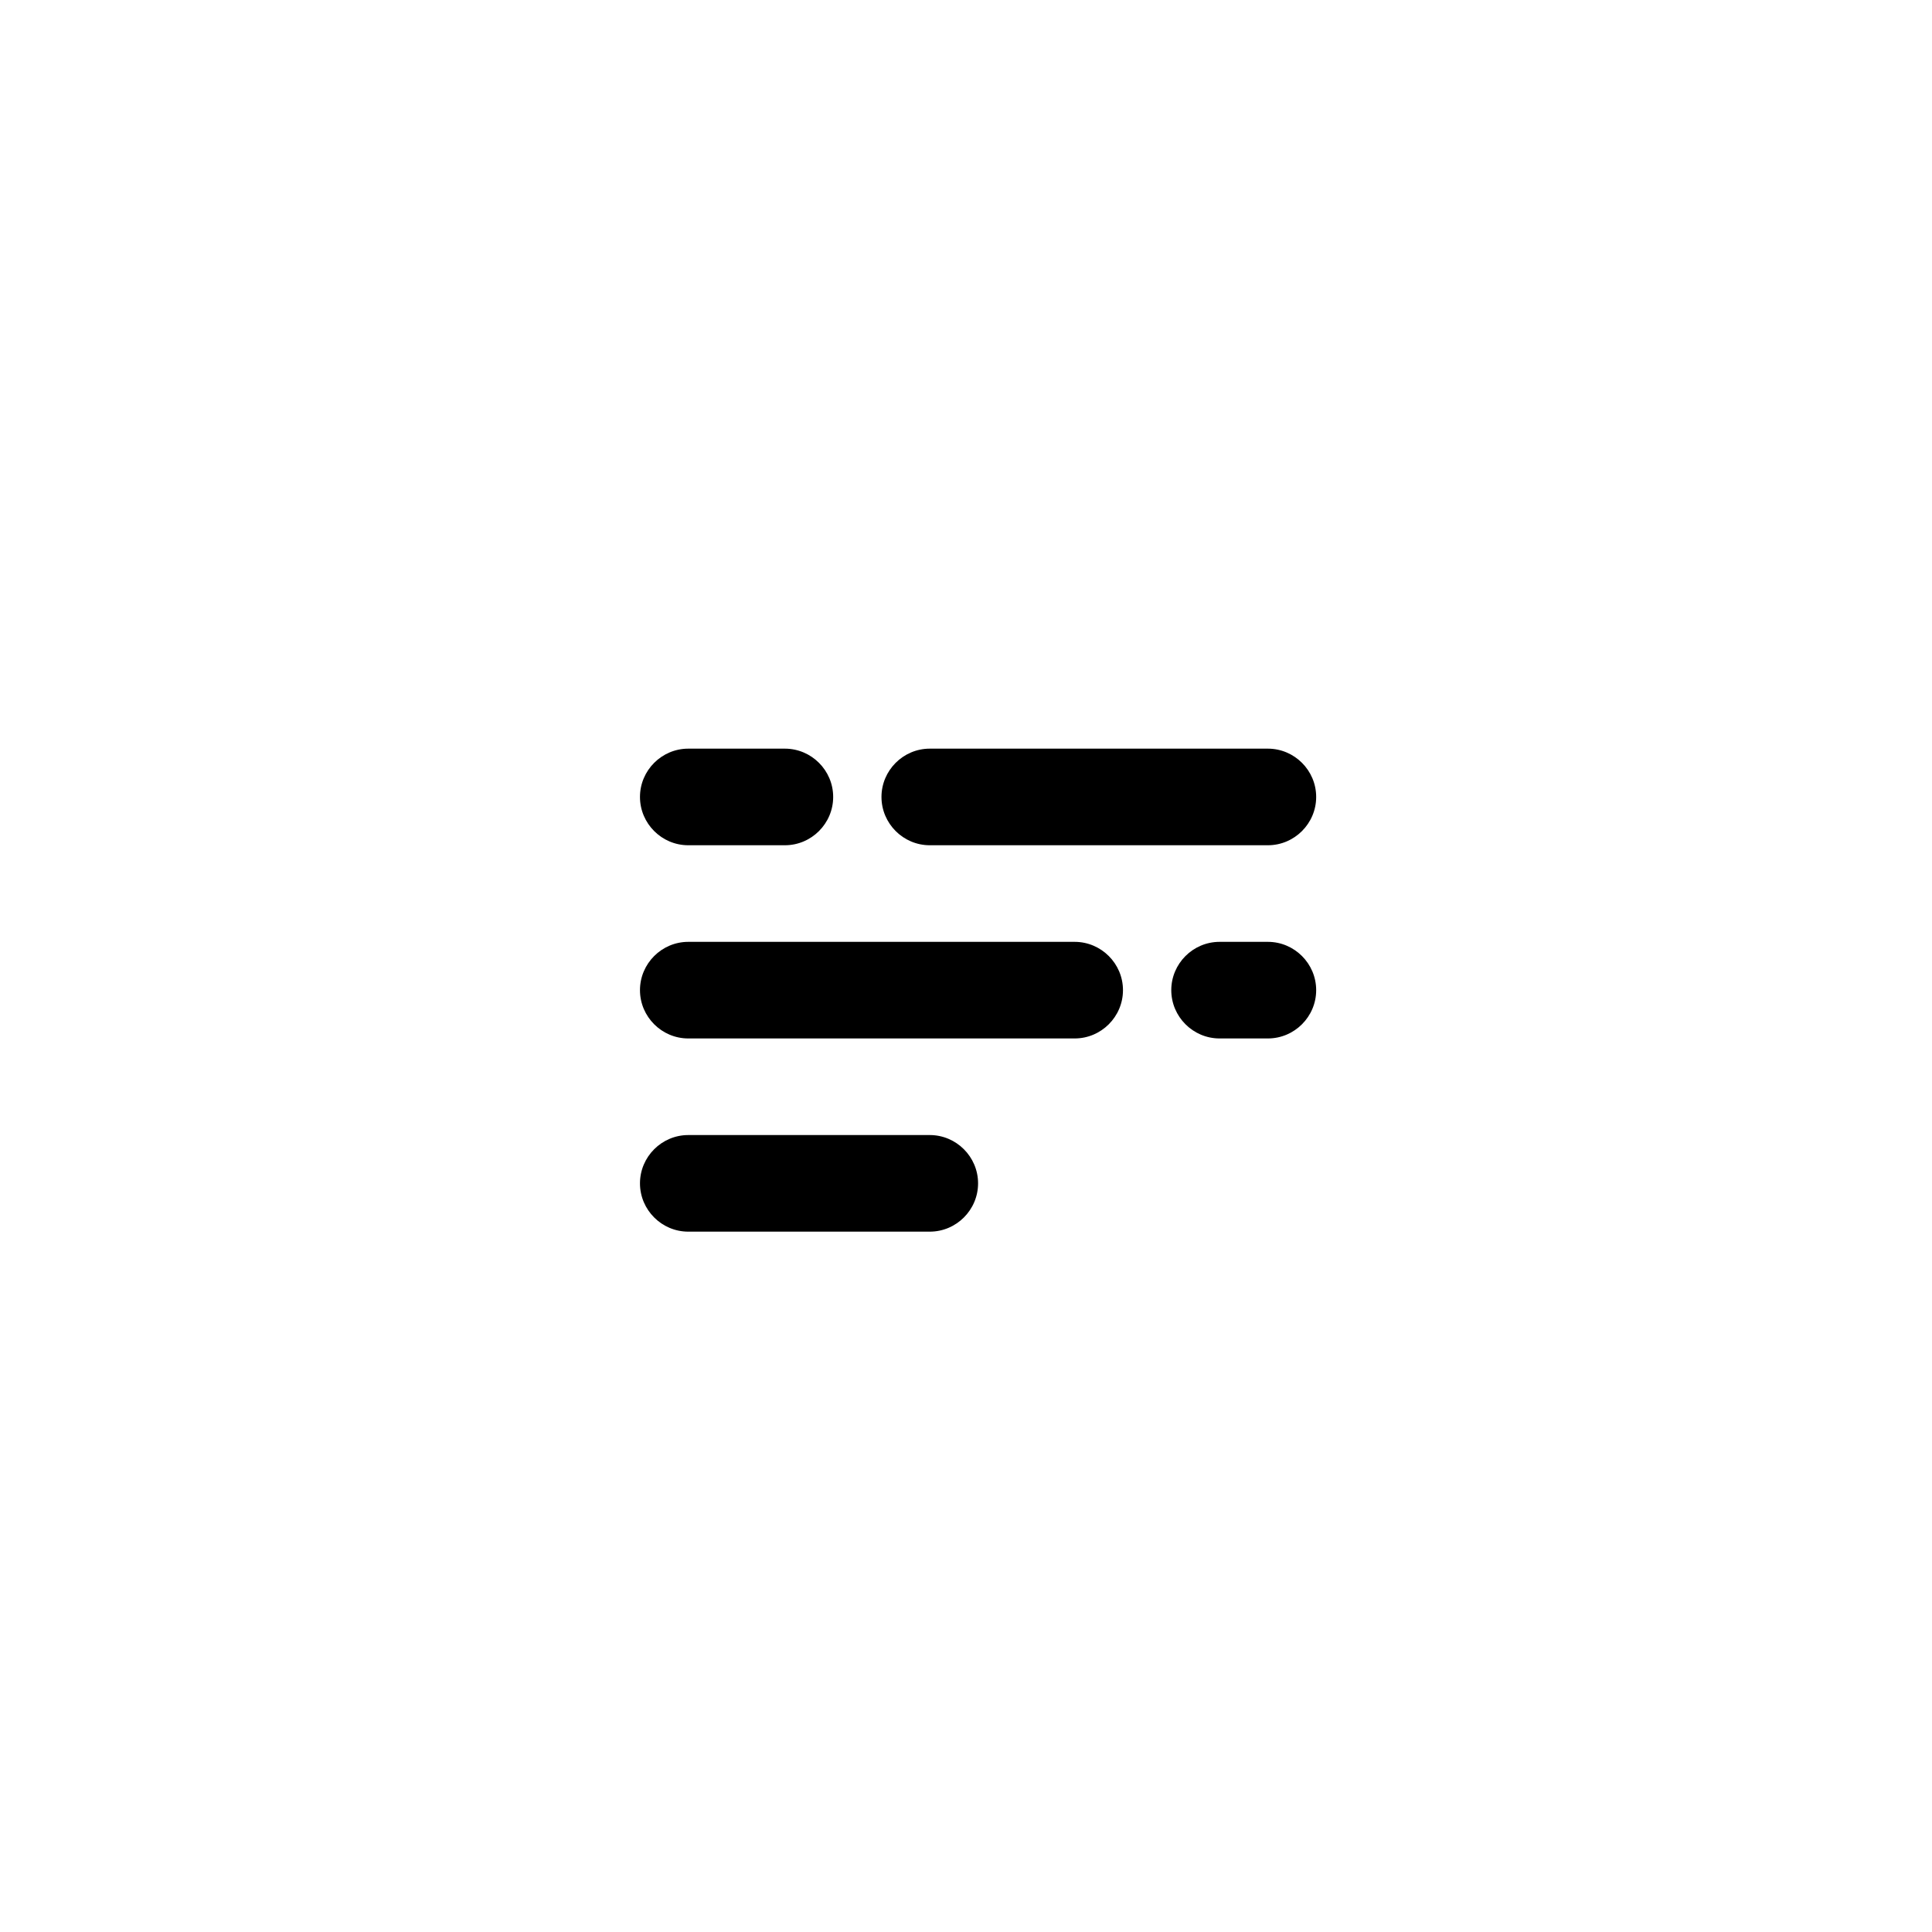 <svg xmlns="http://www.w3.org/2000/svg" viewBox="0 0 80 80"><path d="M48.5 41c0 1.1.9 2 2 2h2c1.1 0 2-.9 2-2s-.9-2-2-2h-2c-1.1 0-2 .9-2 2zm-22 0c0 1.1.9 2 2 2h16c1.1 0 2-.9 2-2s-.9-2-2-2h-16c-1.1 0-2 .9-2 2zm0 8c0 1.1.9 2 2 2h10c1.1 0 2-.9 2-2s-.9-2-2-2h-10c-1.1 0-2 .9-2 2zm0-16c0 1.1.9 2 2 2h4c1.1 0 2-.9 2-2s-.9-2-2-2h-4c-1.1 0-2 .9-2 2zm10 0c0 1.1.9 2 2 2h14c1.1 0 2-.9 2-2s-.9-2-2-2h-14c-1.1 0-2 .9-2 2z"/></svg>